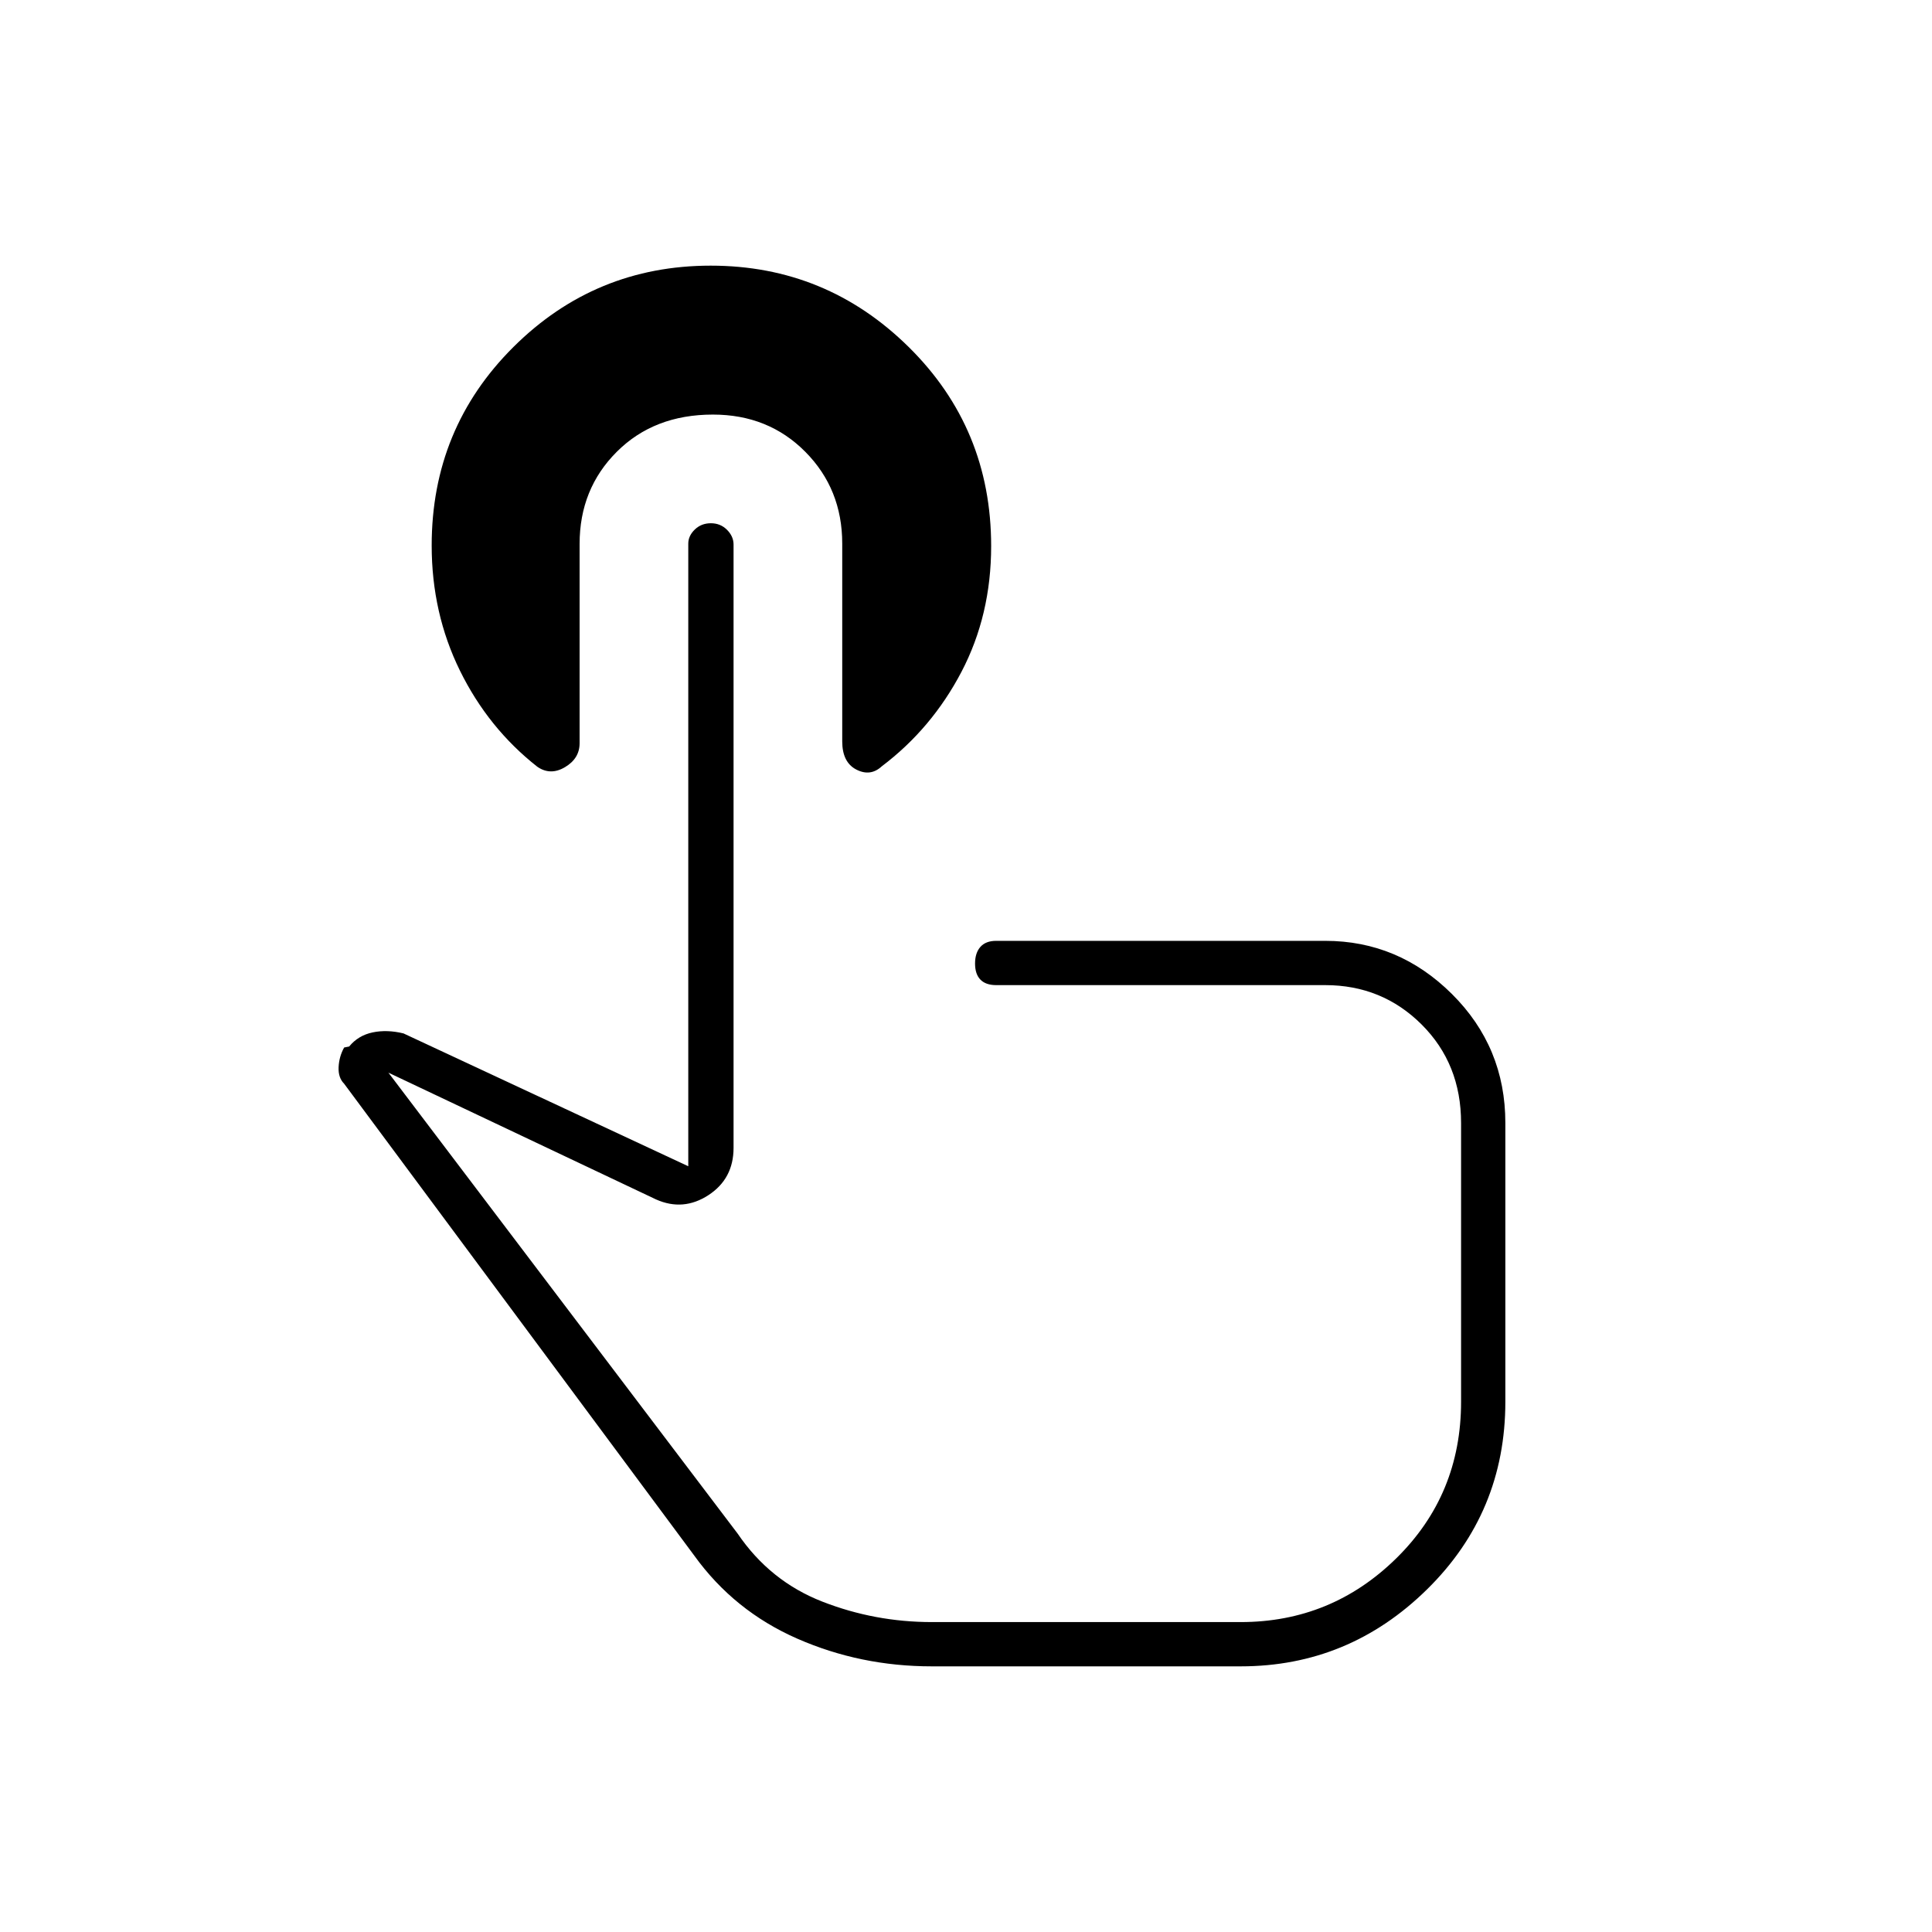 <svg xmlns="http://www.w3.org/2000/svg" height="48" viewBox="0 -960 960 960" width="48"><path d="M463-132q-35.43 0-66.81-13.75Q364.82-159.5 345-187L171-421.5q-3-3-2.75-8.25t2.75-9.75l2.5-.5q4.5-5.5 11.65-7t15.35.5l141.5 66v-309.37q0-3.87 3.23-7t8-3.13q4.77 0 8.02 3.26t3.25 7.32v299.79q0 15.36-12.5 23.5-12.5 8.13-26 2.13l-133-63 173.5 229q16.1 23.7 42.15 33.85Q434.69-154 463-154h153.5q45.03 0 77.27-31.65Q726-217.29 726-263.5V-402q0-29.4-19.62-48.95-19.63-19.55-47.88-19.55H495q-5.18 0-7.84-2.73t-2.66-8q0-5.27 2.66-8.27t7.84-3h163.5q36.38 0 62.94 26.4Q748-439.71 748-402v138.49q0 55.01-38.91 93.26Q670.19-132 616.5-132H463Zm-2.5-191.5ZM354.23-754q-29.23 0-47.73 18.47-18.5 18.46-18.5 45.81v99.03q0 7.57-7.25 11.88-7.25 4.31-13.75-.19-24.38-19.15-38.44-47.73-14.06-28.58-14.06-62.22 0-58.2 40.62-98.63Q295.74-828 353.15-828q57.4 0 98.37 40.42 40.98 40.43 40.98 98.93 0 34.28-14.75 62.47Q463-598 438.15-579.22q-5.65 5.22-12.65 1.61-7-3.61-7-14.01v-98.27q0-27.11-18.35-45.61-18.34-18.5-45.92-18.5Z"/></svg>